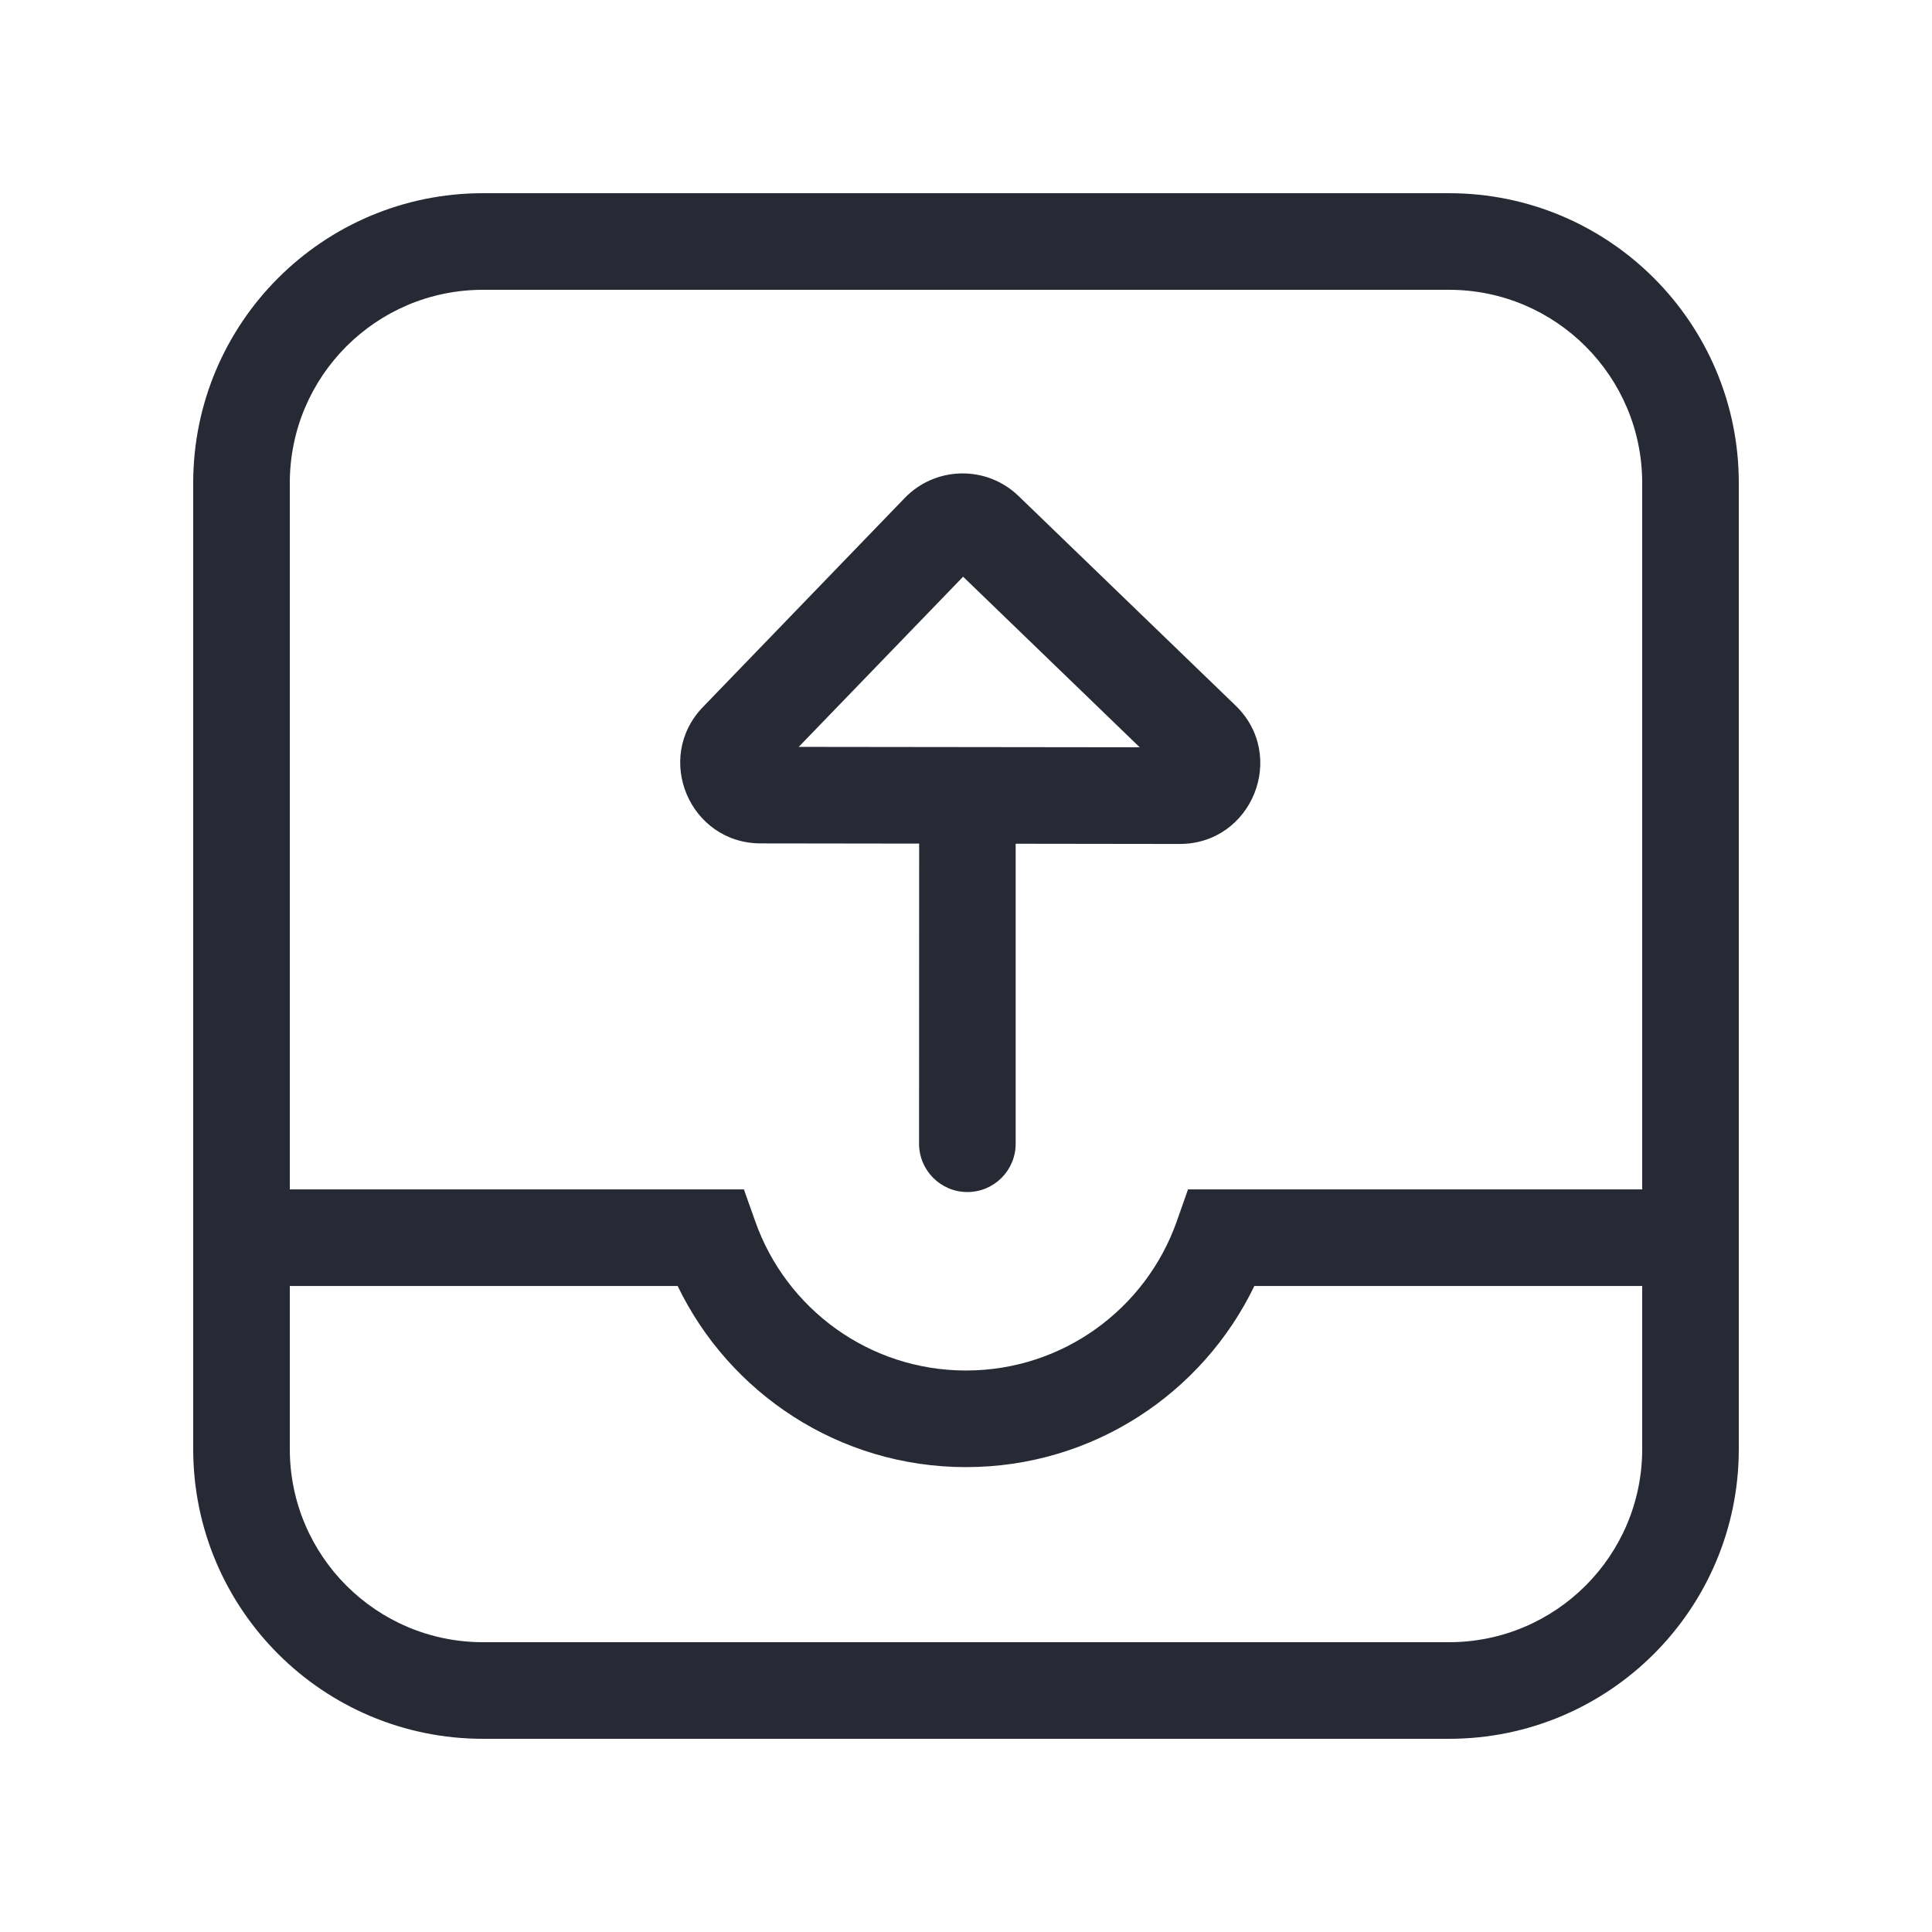 <svg width="24" height="24" viewBox="0 0 24 24" fill="none" xmlns="http://www.w3.org/2000/svg">
<path fill-rule="evenodd" clip-rule="evenodd" d="M18 3.6L6 3.6C4.674 3.6 3.6 4.675 3.6 6L3.6 14.775H9.241L9.383 15.175C9.764 16.254 10.793 17.025 12 17.025C13.207 17.025 14.236 16.254 14.617 15.175L14.758 14.775H20.4L20.4 6C20.4 4.675 19.325 3.6 18 3.6ZM20.4 15.975H15.582C14.94 17.306 13.578 18.225 12 18.225C10.422 18.225 9.06 17.306 8.418 15.975H3.6L3.6 18C3.6 19.325 4.674 20.4 6 20.4L18 20.4C19.325 20.4 20.4 19.326 20.4 18V15.975ZM6 2.4L18 2.4C19.988 2.4 21.6 4.012 21.6 6L21.6 18C21.6 19.988 19.988 21.6 18 21.6L6 21.6C4.012 21.6 2.4 19.988 2.4 18L2.4 6C2.4 4.012 4.012 2.4 6 2.4Z" fill="#272A35"/>
<path fill-rule="evenodd" clip-rule="evenodd" d="M11.964 7.164L14.158 9.283L9.922 9.278L11.964 7.164ZM8.732 8.783C8.12 9.417 8.568 10.476 9.45 10.477L14.653 10.484C15.553 10.485 15.996 9.389 15.348 8.764L12.653 6.162C12.256 5.778 11.623 5.789 11.239 6.186L8.732 8.783Z" fill="#272A35"/>
<path fill-rule="evenodd" clip-rule="evenodd" d="M12.017 14.808C12.349 14.808 12.617 14.539 12.617 14.208L12.617 10.5C12.617 10.169 12.349 9.9 12.018 9.9C11.686 9.9 11.418 10.169 11.418 10.5L11.417 14.208C11.417 14.539 11.686 14.808 12.017 14.808Z" fill="#272A35"/>
</svg>
